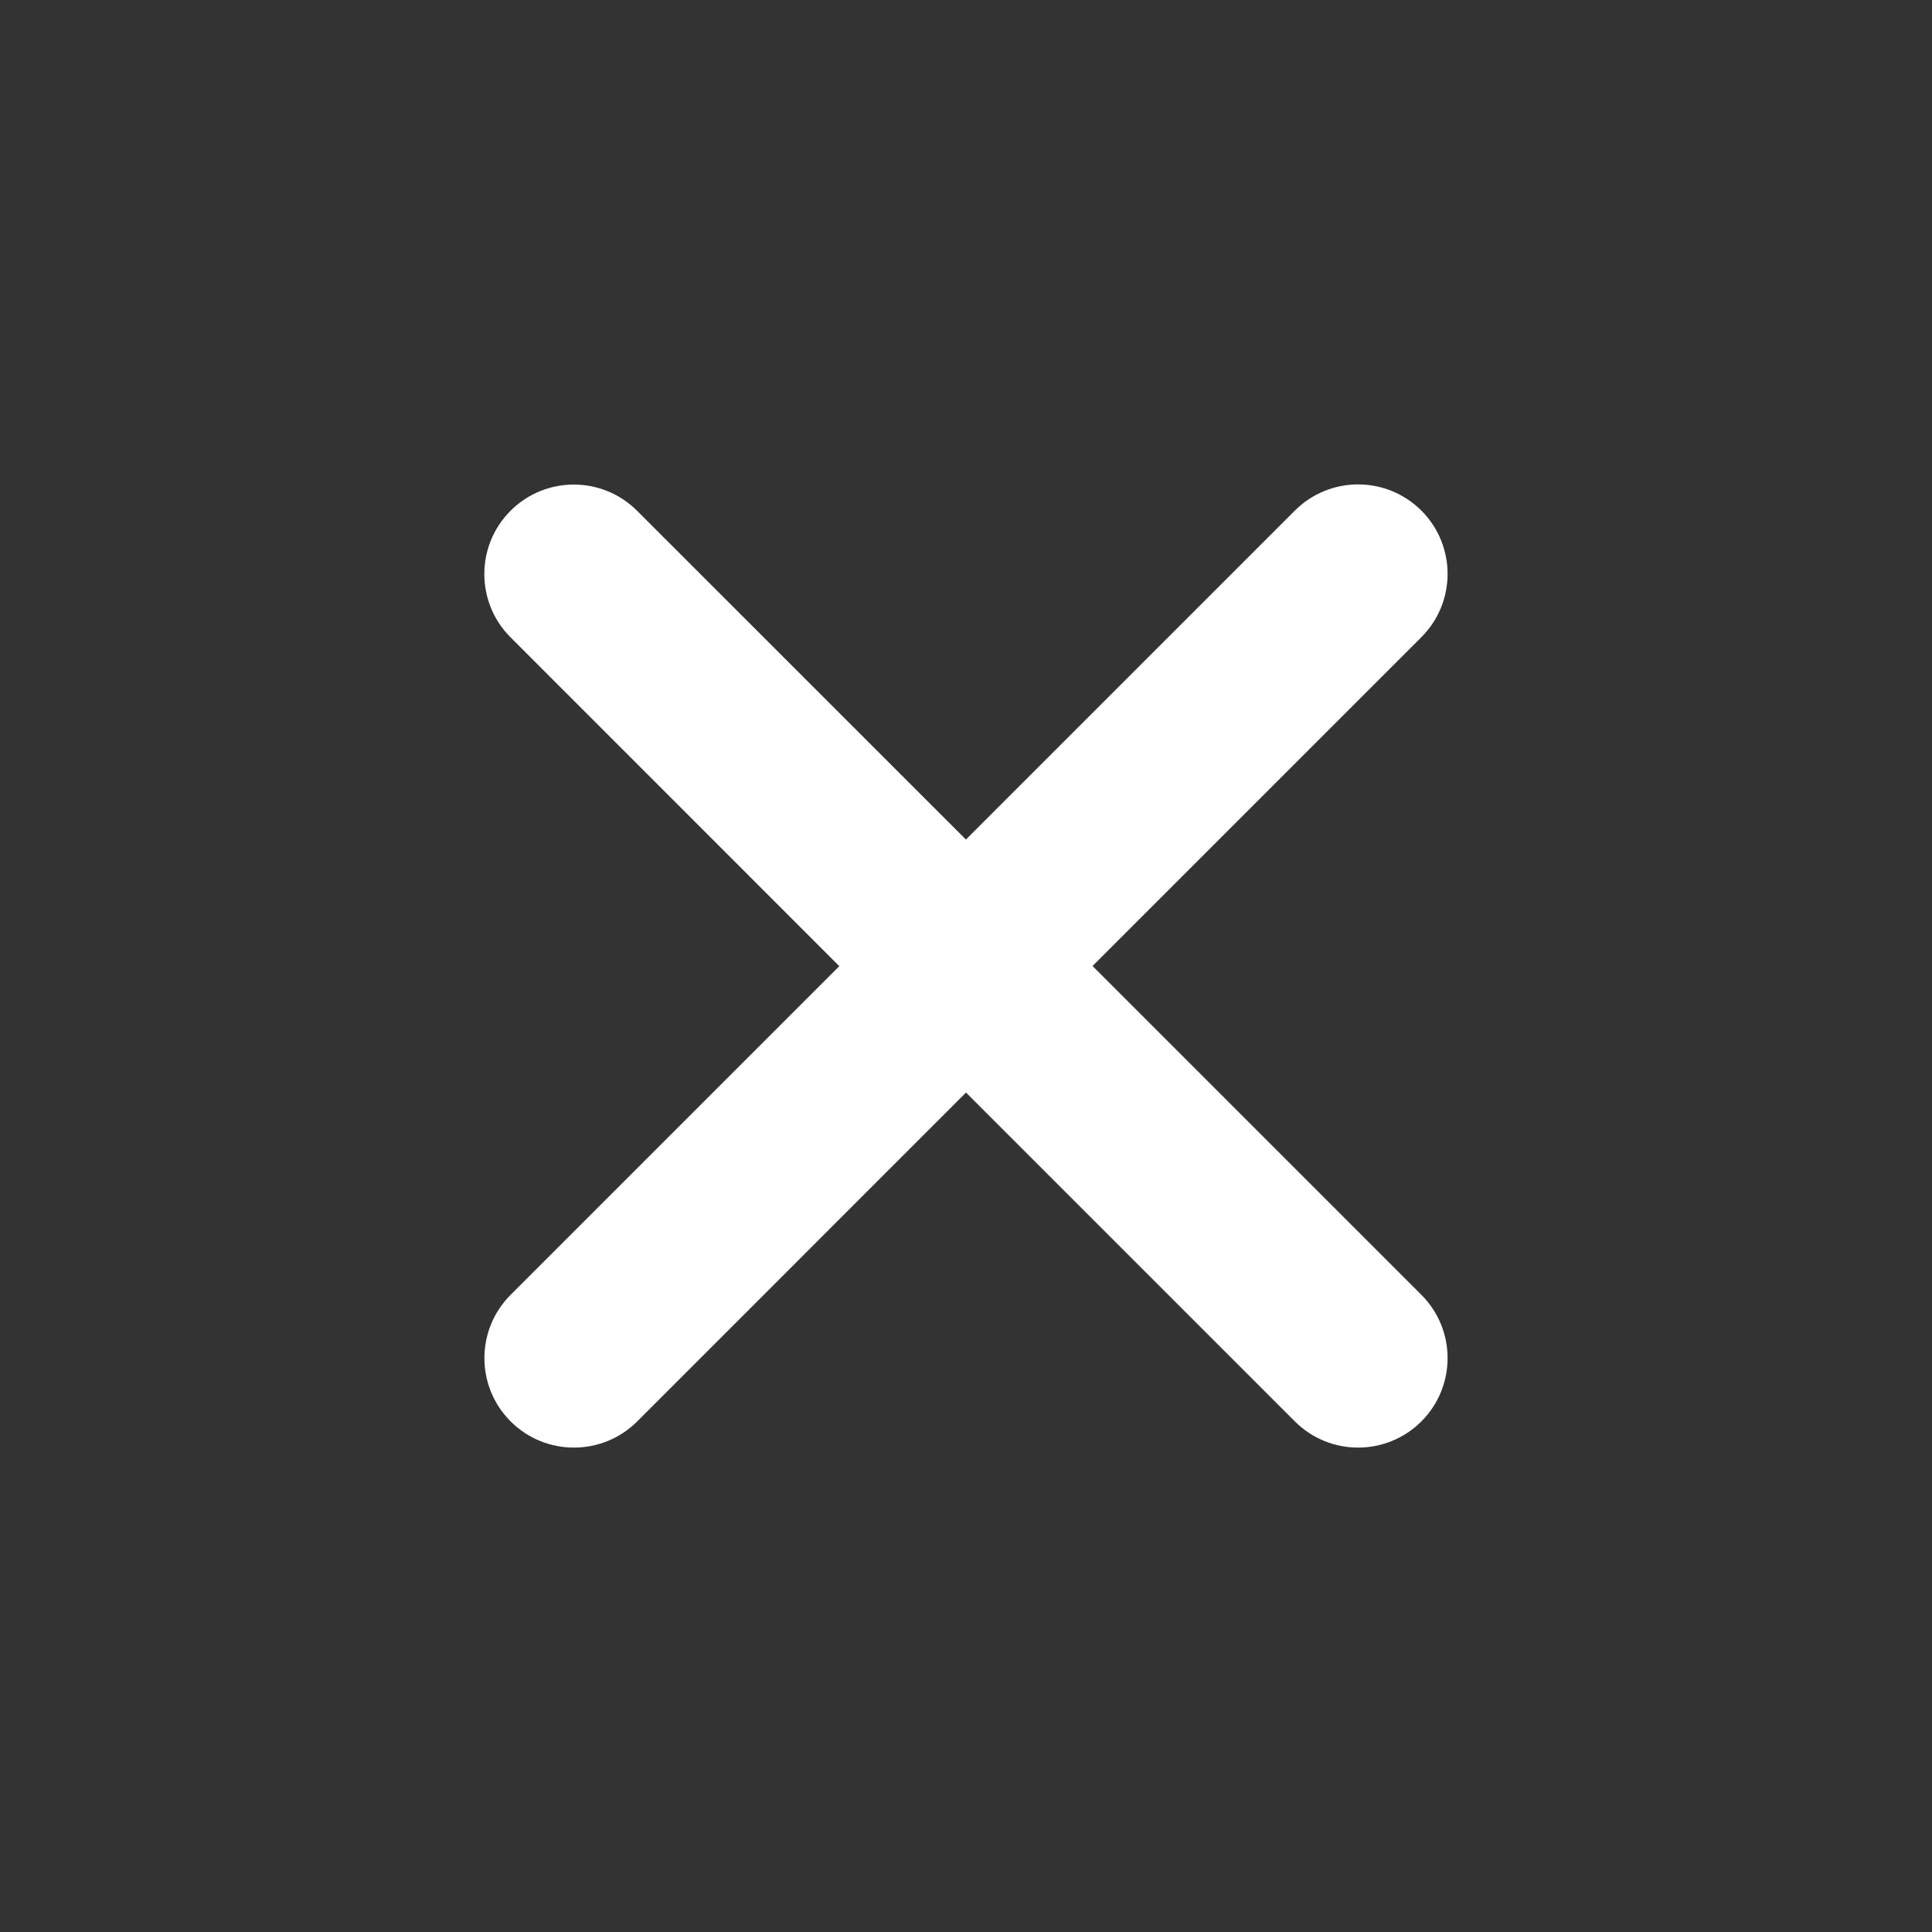 <svg width="24" height="24" viewBox="0 0 24 24" fill="none" xmlns="http://www.w3.org/2000/svg">
<rect x="0" y="0" width="24" height="24" fill="#333333" stroke="none"/>
<path d="M16.083 6.345L11.999 10.429L7.914 6.345C7.48 5.911 6.776 5.911 6.342 6.345C5.908 6.779 5.908 7.483 6.342 7.917L10.426 12.002L6.343 16.085C5.909 16.519 5.909 17.223 6.343 17.657C6.777 18.091 7.482 18.091 7.916 17.657L12 13.572L16.085 17.657C16.519 18.091 17.223 18.091 17.657 17.657C18.091 17.223 18.091 16.519 17.657 16.085L13.572 12L17.657 7.915C18.091 7.481 18.091 6.777 17.657 6.343C17.223 5.909 16.519 5.909 16.085 6.343L16.083 6.345Z" fill="white"/>
</svg>
